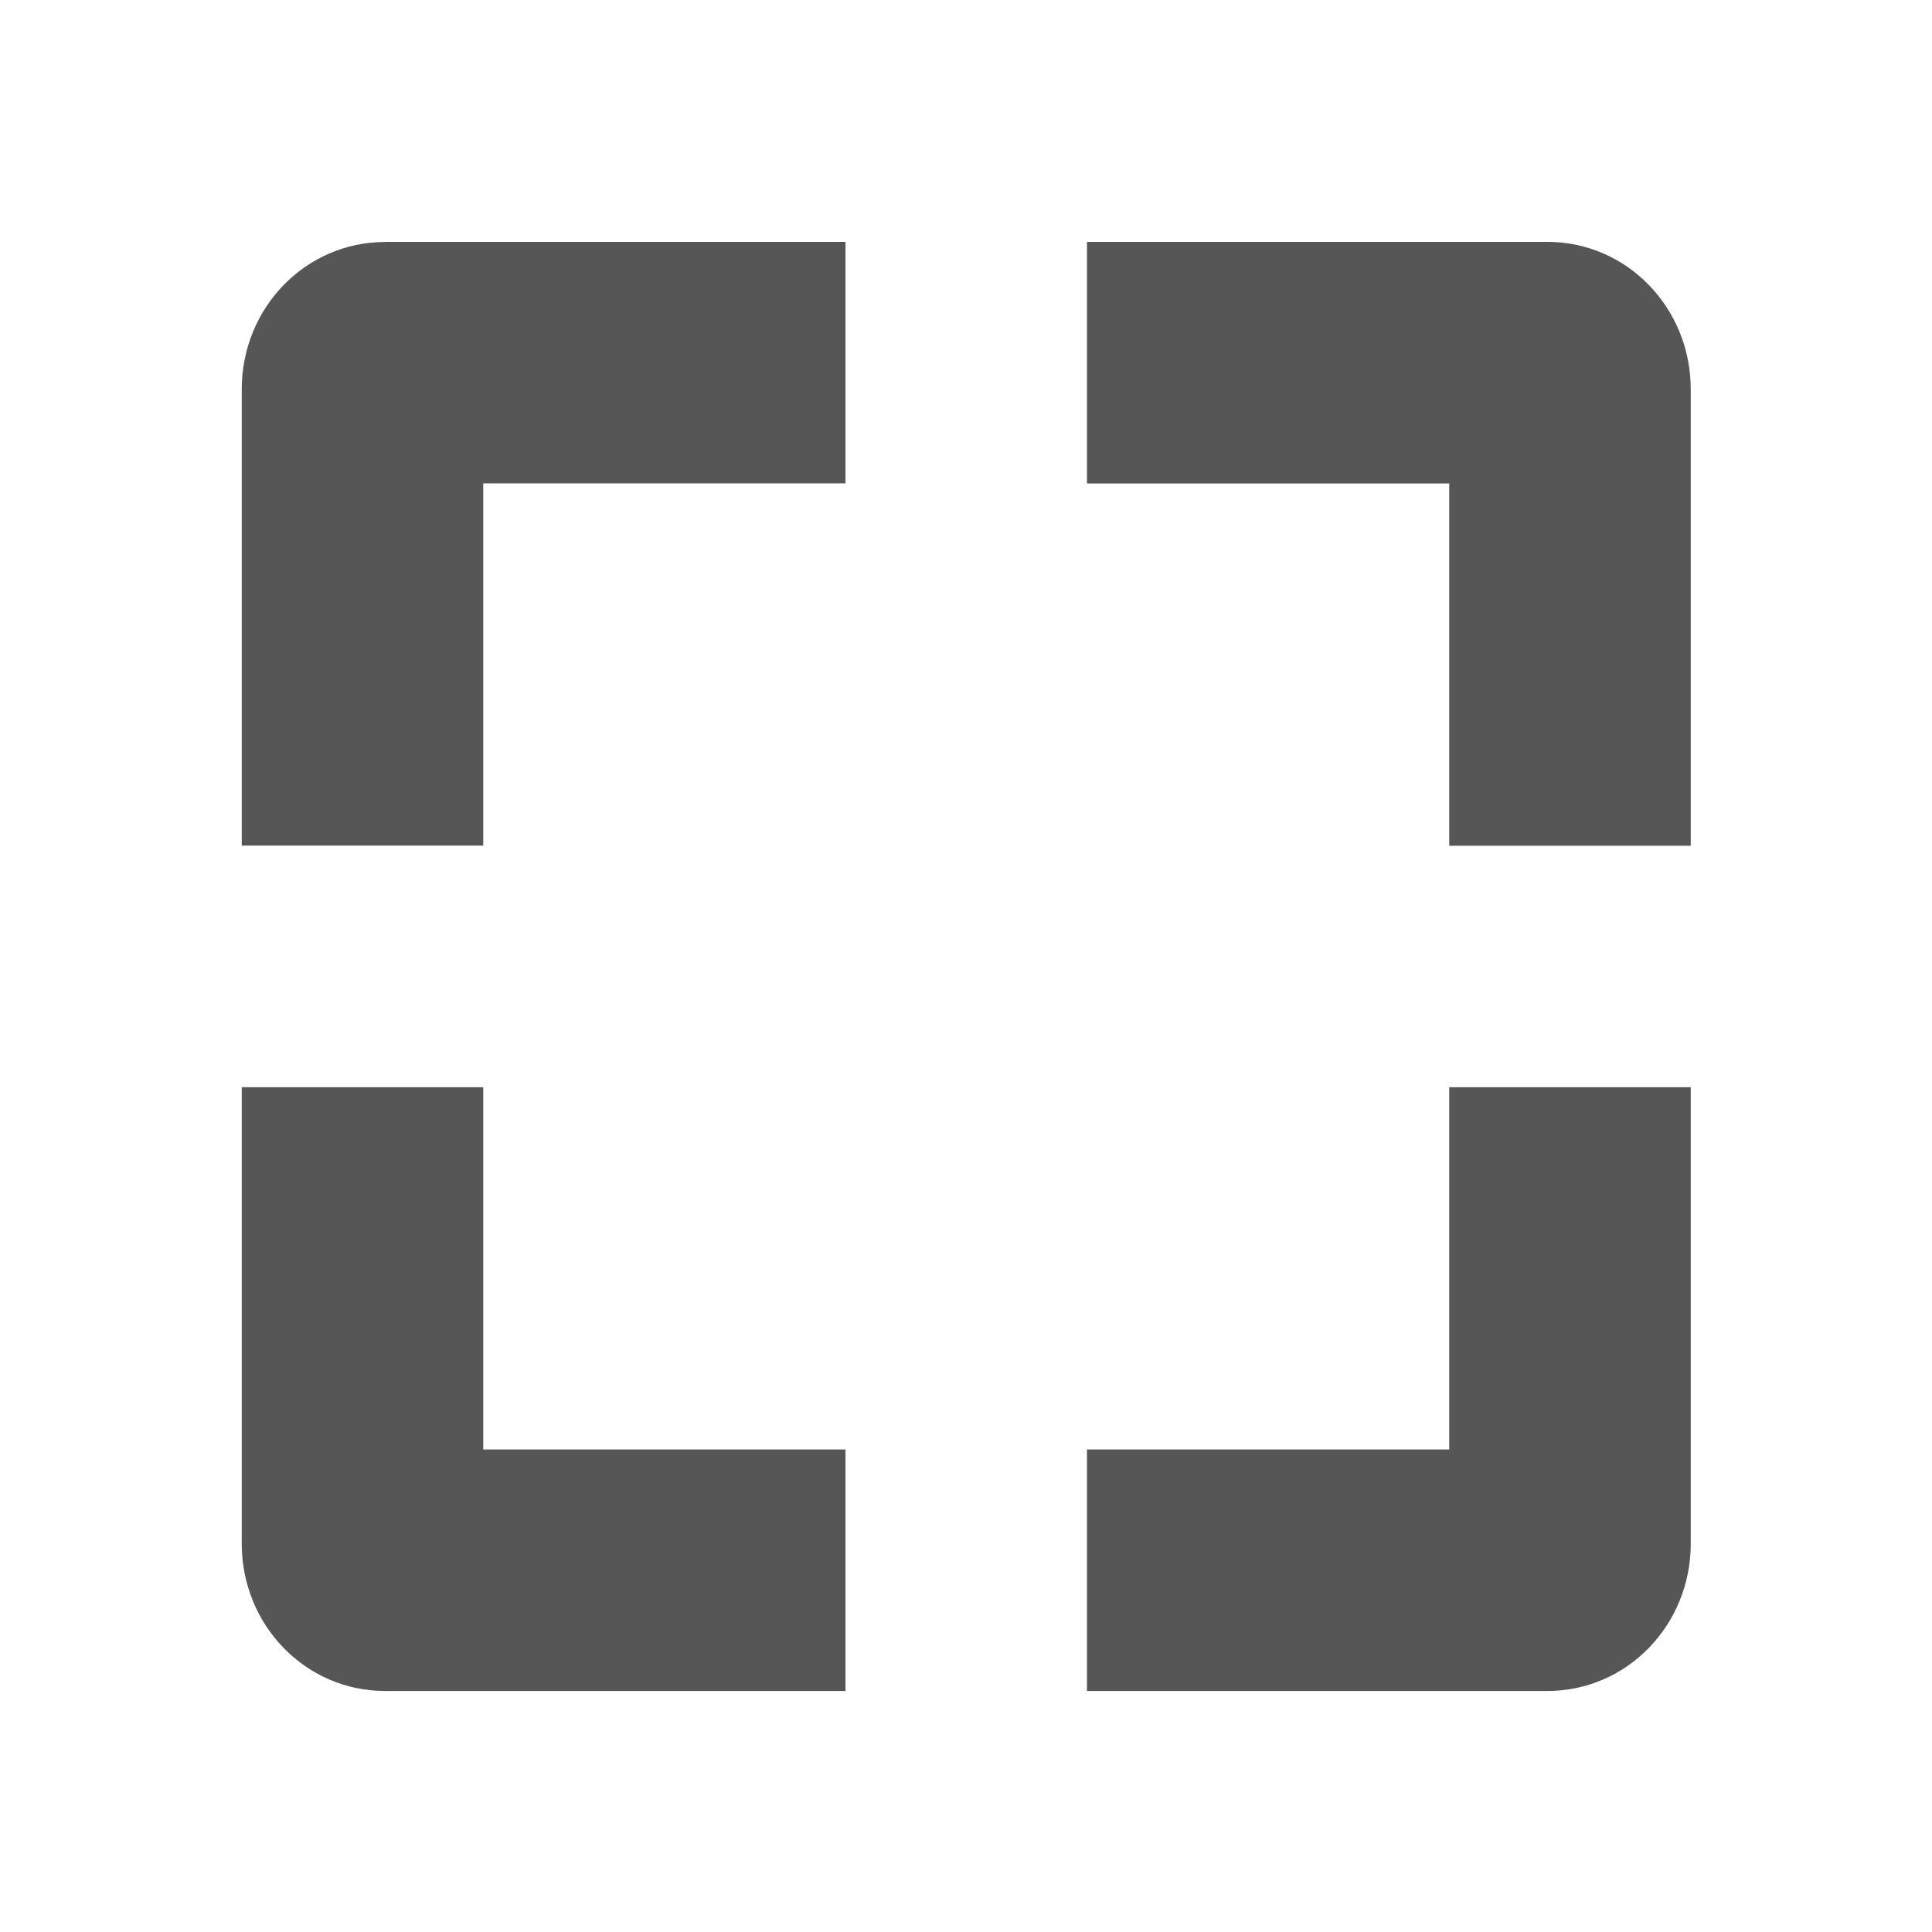 <svg xmlns="http://www.w3.org/2000/svg" width="16" height="16"><defs><style id="current-color-scheme" type="text/css"></style></defs><path d="M3.19 2.004c-.663 0-1.188.549-1.188 1.219v3.78h2v-3h3v-2H3.189zm5.812 0v2h3v3h2V3.223c0-.67-.525-1.22-1.188-1.22H9.002zm-7 7v3.781c0 .67.525 1.219 1.187 1.219h3.813v-2h-3v-3h-2zm10 0v3h-3v2h3.812c.663 0 1.188-.549 1.188-1.219V9.004h-2z" fill="currentColor" color="#565656"/></svg>